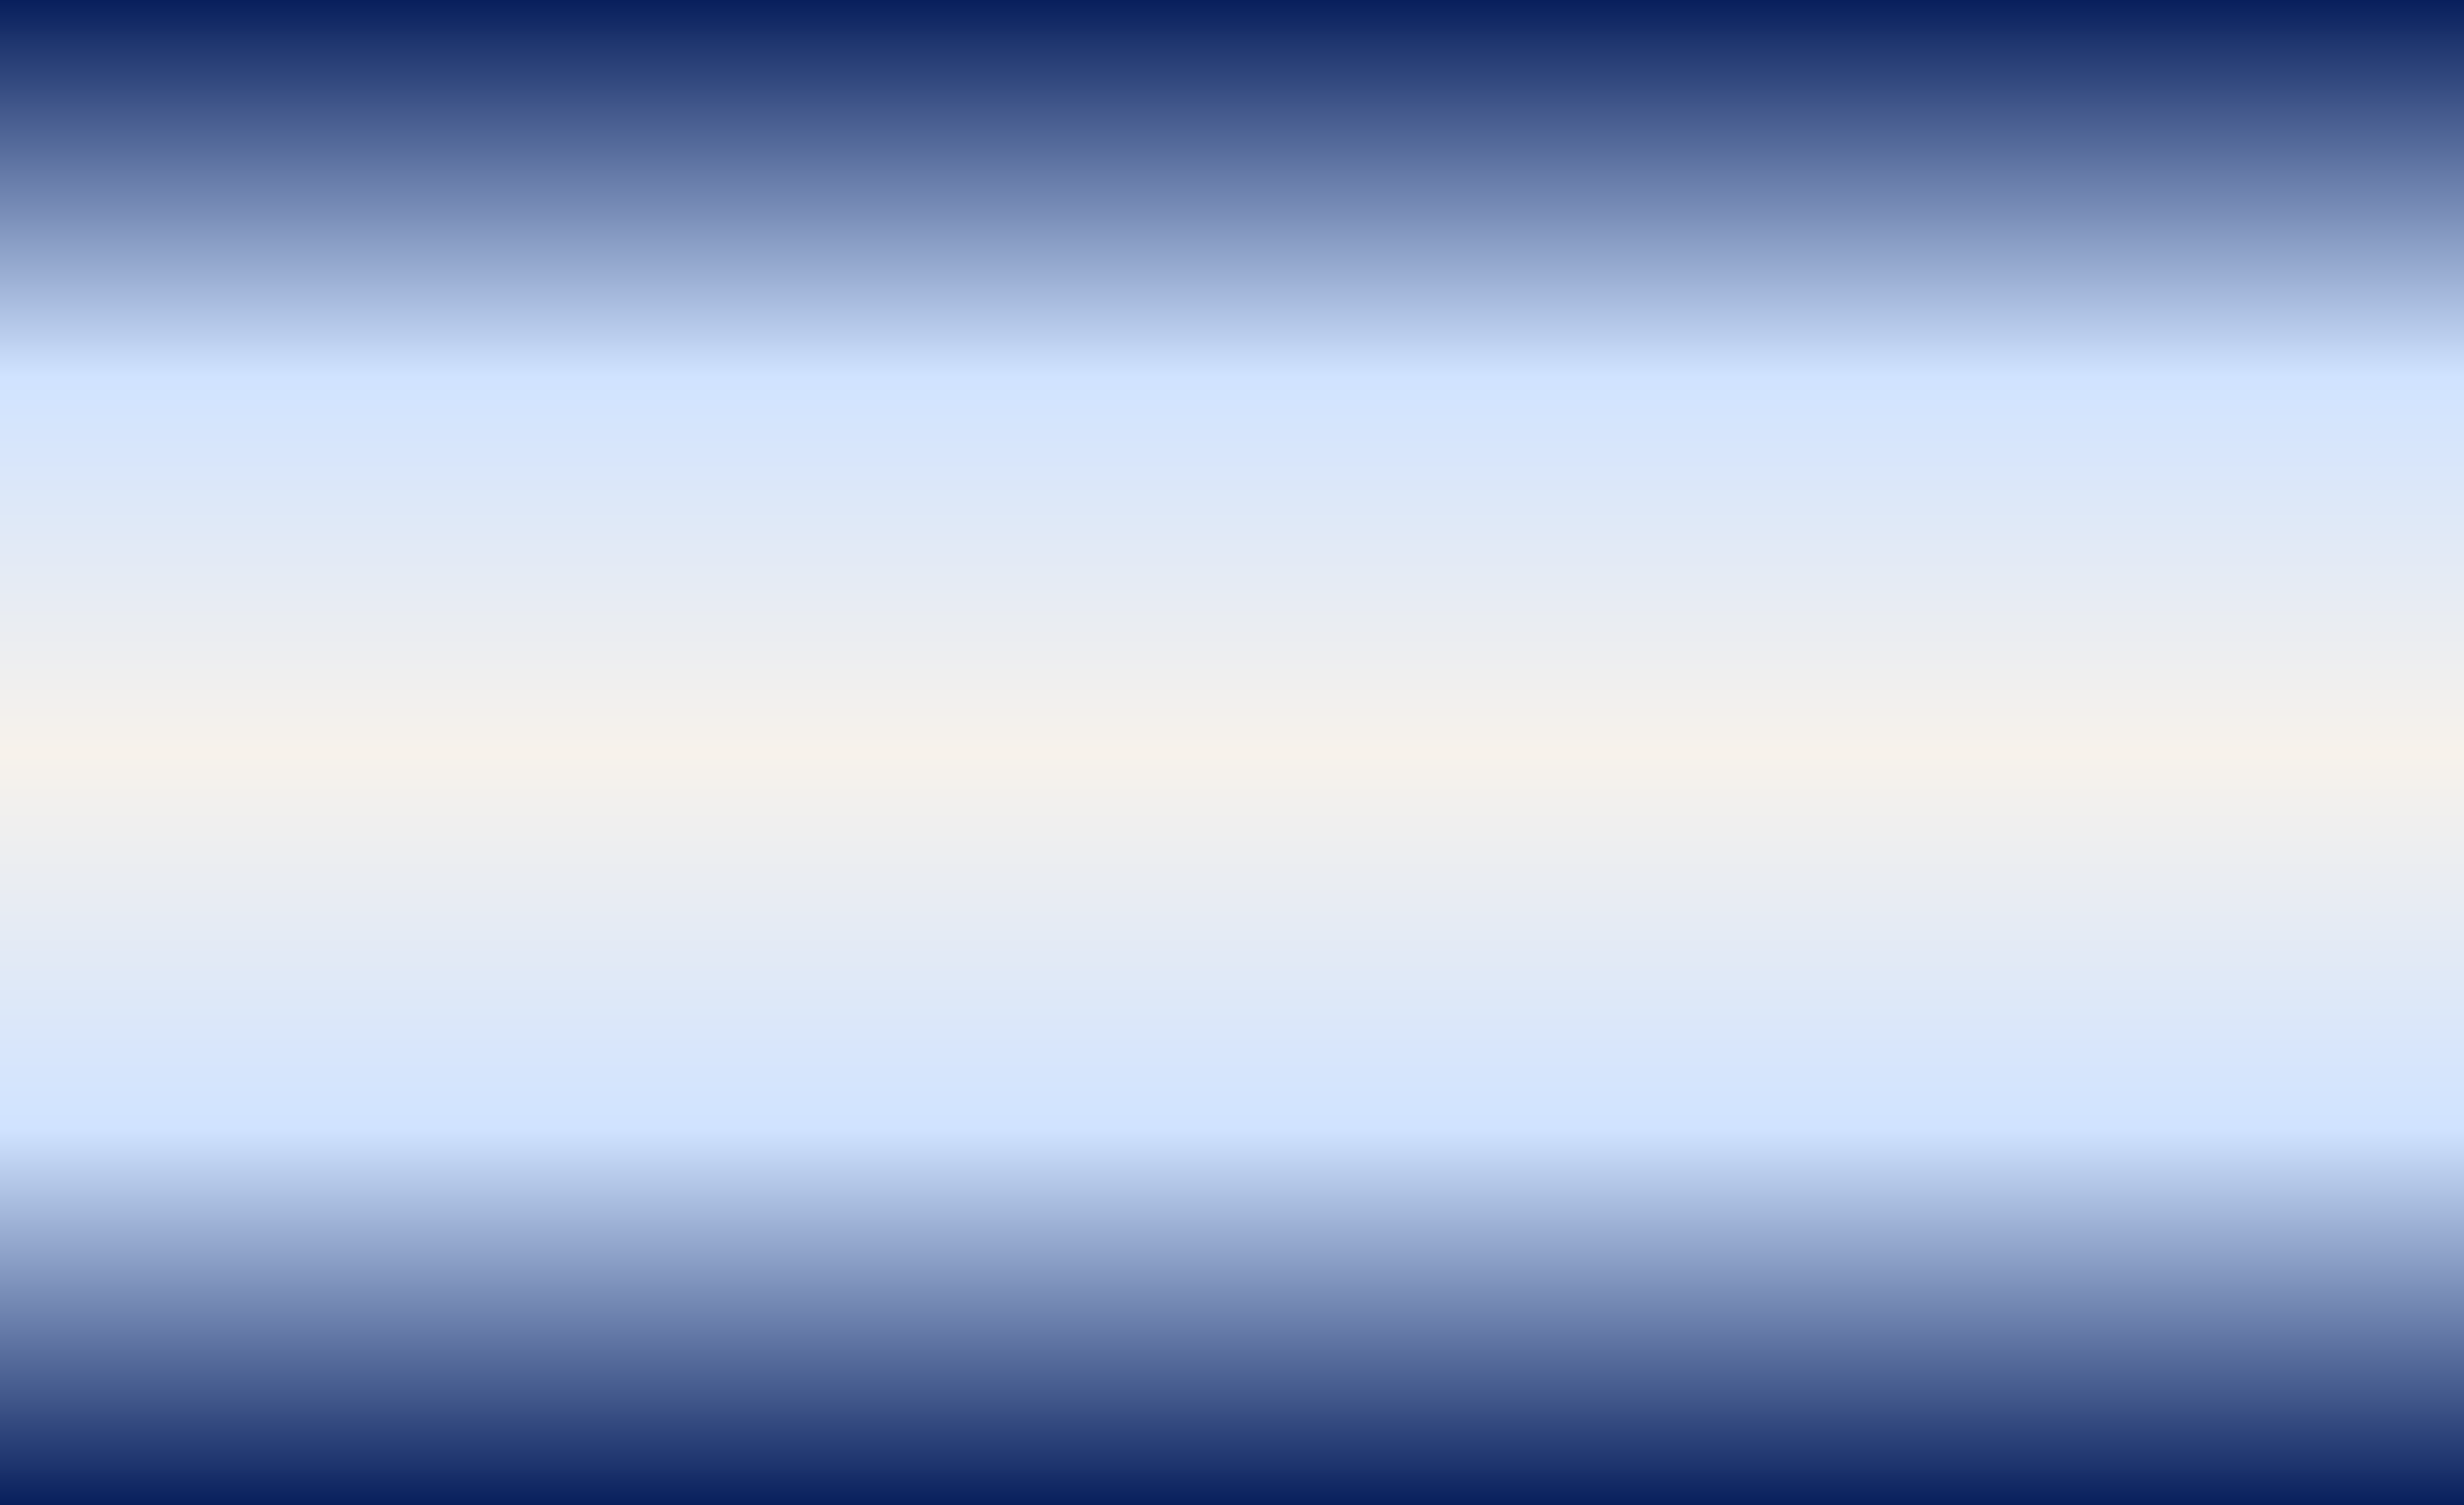 <svg xmlns="http://www.w3.org/2000/svg" xmlns:xlink="http://www.w3.org/1999/xlink" width="2560" zoomAndPan="magnify" viewBox="0 0 1920 1173" height="1564" preserveAspectRatio="xMidYMid meet" version="1.0"><defs><linearGradient x1="0" gradientTransform="matrix(0.75, 0, 0, 0.75, 0, -0)" y1="0" x2="0" gradientUnits="userSpaceOnUse" y2="1564" id="6d9bdd0017"><stop stop-opacity="1" stop-color="rgb(3.099%, 12.199%, 36.099%)" offset="0"/><stop stop-opacity="1" stop-color="rgb(4.326%, 13.399%, 37.097%)" offset="0.004"/><stop stop-opacity="1" stop-color="rgb(5.553%, 14.6%, 38.097%)" offset="0.008"/><stop stop-opacity="1" stop-color="rgb(6.778%, 15.799%, 39.095%)" offset="0.012"/><stop stop-opacity="1" stop-color="rgb(8.005%, 17%, 40.092%)" offset="0.016"/><stop stop-opacity="1" stop-color="rgb(9.232%, 18.199%, 41.09%)" offset="0.02"/><stop stop-opacity="1" stop-color="rgb(10.458%, 19.398%, 42.09%)" offset="0.023"/><stop stop-opacity="1" stop-color="rgb(11.685%, 20.598%, 43.088%)" offset="0.027"/><stop stop-opacity="1" stop-color="rgb(12.912%, 21.799%, 44.087%)" offset="0.031"/><stop stop-opacity="1" stop-color="rgb(14.139%, 22.998%, 45.085%)" offset="0.035"/><stop stop-opacity="1" stop-color="rgb(15.366%, 24.199%, 46.083%)" offset="0.039"/><stop stop-opacity="1" stop-color="rgb(16.591%, 25.398%, 47.081%)" offset="0.043"/><stop stop-opacity="1" stop-color="rgb(17.818%, 26.599%, 48.08%)" offset="0.047"/><stop stop-opacity="1" stop-color="rgb(19.044%, 27.798%, 49.078%)" offset="0.051"/><stop stop-opacity="1" stop-color="rgb(20.271%, 28.999%, 50.078%)" offset="0.055"/><stop stop-opacity="1" stop-color="rgb(21.498%, 30.199%, 51.076%)" offset="0.059"/><stop stop-opacity="1" stop-color="rgb(22.725%, 31.4%, 52.074%)" offset="0.062"/><stop stop-opacity="1" stop-color="rgb(23.95%, 32.599%, 53.072%)" offset="0.066"/><stop stop-opacity="1" stop-color="rgb(25.177%, 33.8%, 54.071%)" offset="0.07"/><stop stop-opacity="1" stop-color="rgb(26.404%, 34.999%, 55.069%)" offset="0.074"/><stop stop-opacity="1" stop-color="rgb(27.631%, 36.2%, 56.068%)" offset="0.078"/><stop stop-opacity="1" stop-color="rgb(28.857%, 37.399%, 57.066%)" offset="0.082"/><stop stop-opacity="1" stop-color="rgb(30.084%, 38.599%, 58.064%)" offset="0.086"/><stop stop-opacity="1" stop-color="rgb(31.31%, 39.798%, 59.062%)" offset="0.09"/><stop stop-opacity="1" stop-color="rgb(32.536%, 40.999%, 60.062%)" offset="0.094"/><stop stop-opacity="1" stop-color="rgb(33.763%, 42.198%, 61.06%)" offset="0.098"/><stop stop-opacity="1" stop-color="rgb(34.99%, 43.399%, 62.059%)" offset="0.102"/><stop stop-opacity="1" stop-color="rgb(36.217%, 44.598%, 63.057%)" offset="0.105"/><stop stop-opacity="1" stop-color="rgb(37.444%, 45.799%, 64.055%)" offset="0.109"/><stop stop-opacity="1" stop-color="rgb(38.669%, 46.999%, 65.053%)" offset="0.113"/><stop stop-opacity="1" stop-color="rgb(39.896%, 48.199%, 66.052%)" offset="0.117"/><stop stop-opacity="1" stop-color="rgb(41.122%, 49.399%, 67.05%)" offset="0.121"/><stop stop-opacity="1" stop-color="rgb(42.349%, 50.6%, 68.05%)" offset="0.125"/><stop stop-opacity="1" stop-color="rgb(43.576%, 51.799%, 69.048%)" offset="0.129"/><stop stop-opacity="1" stop-color="rgb(44.803%, 53%, 70.045%)" offset="0.133"/><stop stop-opacity="1" stop-color="rgb(46.028%, 54.199%, 71.043%)" offset="0.137"/><stop stop-opacity="1" stop-color="rgb(47.255%, 55.399%, 72.043%)" offset="0.141"/><stop stop-opacity="1" stop-color="rgb(48.482%, 56.598%, 73.041%)" offset="0.145"/><stop stop-opacity="1" stop-color="rgb(49.709%, 57.799%, 74.04%)" offset="0.148"/><stop stop-opacity="1" stop-color="rgb(50.935%, 58.998%, 75.038%)" offset="0.152"/><stop stop-opacity="1" stop-color="rgb(52.162%, 60.199%, 76.036%)" offset="0.156"/><stop stop-opacity="1" stop-color="rgb(53.387%, 61.398%, 77.034%)" offset="0.16"/><stop stop-opacity="1" stop-color="rgb(54.614%, 62.599%, 78.033%)" offset="0.164"/><stop stop-opacity="1" stop-color="rgb(55.841%, 63.799%, 79.031%)" offset="0.168"/><stop stop-opacity="1" stop-color="rgb(57.068%, 64.999%, 80.031%)" offset="0.172"/><stop stop-opacity="1" stop-color="rgb(58.295%, 66.199%, 81.029%)" offset="0.176"/><stop stop-opacity="1" stop-color="rgb(59.521%, 67.4%, 82.027%)" offset="0.18"/><stop stop-opacity="1" stop-color="rgb(60.747%, 68.599%, 83.025%)" offset="0.184"/><stop stop-opacity="1" stop-color="rgb(61.974%, 69.8%, 84.024%)" offset="0.188"/><stop stop-opacity="1" stop-color="rgb(63.2%, 70.999%, 85.022%)" offset="0.191"/><stop stop-opacity="1" stop-color="rgb(64.427%, 72.198%, 86.021%)" offset="0.195"/><stop stop-opacity="1" stop-color="rgb(65.654%, 73.398%, 87.019%)" offset="0.199"/><stop stop-opacity="1" stop-color="rgb(66.881%, 74.599%, 88.017%)" offset="0.203"/><stop stop-opacity="1" stop-color="rgb(68.106%, 75.798%, 89.015%)" offset="0.207"/><stop stop-opacity="1" stop-color="rgb(69.333%, 76.999%, 90.015%)" offset="0.211"/><stop stop-opacity="1" stop-color="rgb(70.56%, 78.198%, 91.013%)" offset="0.215"/><stop stop-opacity="1" stop-color="rgb(71.786%, 79.399%, 92.012%)" offset="0.219"/><stop stop-opacity="1" stop-color="rgb(73.013%, 80.598%, 93.01%)" offset="0.223"/><stop stop-opacity="1" stop-color="rgb(74.24%, 81.799%, 94.008%)" offset="0.227"/><stop stop-opacity="1" stop-color="rgb(75.467%, 82.999%, 95.006%)" offset="0.23"/><stop stop-opacity="1" stop-color="rgb(76.694%, 84.2%, 96.005%)" offset="0.234"/><stop stop-opacity="1" stop-color="rgb(77.919%, 85.399%, 97.003%)" offset="0.238"/><stop stop-opacity="1" stop-color="rgb(79.146%, 86.6%, 98.003%)" offset="0.242"/><stop stop-opacity="1" stop-color="rgb(80.373%, 87.799%, 99.001%)" offset="0.246"/><stop stop-opacity="1" stop-color="rgb(81.599%, 89%, 99.998%)" offset="0.25"/><stop stop-opacity="1" stop-color="rgb(81.837%, 89.091%, 99.876%)" offset="0.254"/><stop stop-opacity="1" stop-color="rgb(82.077%, 89.183%, 99.756%)" offset="0.258"/><stop stop-opacity="1" stop-color="rgb(82.317%, 89.275%, 99.634%)" offset="0.262"/><stop stop-opacity="1" stop-color="rgb(82.556%, 89.368%, 99.512%)" offset="0.266"/><stop stop-opacity="1" stop-color="rgb(82.794%, 89.459%, 99.39%)" offset="0.27"/><stop stop-opacity="1" stop-color="rgb(83.034%, 89.552%, 99.268%)" offset="0.273"/><stop stop-opacity="1" stop-color="rgb(83.272%, 89.644%, 99.146%)" offset="0.277"/><stop stop-opacity="1" stop-color="rgb(83.511%, 89.737%, 99.025%)" offset="0.281"/><stop stop-opacity="1" stop-color="rgb(83.751%, 89.828%, 98.903%)" offset="0.285"/><stop stop-opacity="1" stop-color="rgb(83.99%, 89.922%, 98.781%)" offset="0.289"/><stop stop-opacity="1" stop-color="rgb(84.229%, 90.013%, 98.659%)" offset="0.293"/><stop stop-opacity="1" stop-color="rgb(84.468%, 90.106%, 98.537%)" offset="0.297"/><stop stop-opacity="1" stop-color="rgb(84.706%, 90.198%, 98.415%)" offset="0.301"/><stop stop-opacity="1" stop-color="rgb(84.946%, 90.289%, 98.293%)" offset="0.305"/><stop stop-opacity="1" stop-color="rgb(85.185%, 90.381%, 98.17%)" offset="0.309"/><stop stop-opacity="1" stop-color="rgb(85.425%, 90.474%, 98.05%)" offset="0.312"/><stop stop-opacity="1" stop-color="rgb(85.663%, 90.565%, 97.928%)" offset="0.316"/><stop stop-opacity="1" stop-color="rgb(85.902%, 90.659%, 97.806%)" offset="0.32"/><stop stop-opacity="1" stop-color="rgb(86.14%, 90.75%, 97.684%)" offset="0.324"/><stop stop-opacity="1" stop-color="rgb(86.38%, 90.843%, 97.562%)" offset="0.328"/><stop stop-opacity="1" stop-color="rgb(86.62%, 90.935%, 97.44%)" offset="0.332"/><stop stop-opacity="1" stop-color="rgb(86.859%, 91.028%, 97.318%)" offset="0.336"/><stop stop-opacity="1" stop-color="rgb(87.097%, 91.119%, 97.195%)" offset="0.34"/><stop stop-opacity="1" stop-color="rgb(87.337%, 91.212%, 97.075%)" offset="0.344"/><stop stop-opacity="1" stop-color="rgb(87.575%, 91.304%, 96.953%)" offset="0.348"/><stop stop-opacity="1" stop-color="rgb(87.814%, 91.396%, 96.831%)" offset="0.352"/><stop stop-opacity="1" stop-color="rgb(88.054%, 91.487%, 96.709%)" offset="0.355"/><stop stop-opacity="1" stop-color="rgb(88.293%, 91.58%, 96.587%)" offset="0.359"/><stop stop-opacity="1" stop-color="rgb(88.531%, 91.672%, 96.465%)" offset="0.363"/><stop stop-opacity="1" stop-color="rgb(88.771%, 91.765%, 96.342%)" offset="0.367"/><stop stop-opacity="1" stop-color="rgb(89.009%, 91.856%, 96.22%)" offset="0.371"/><stop stop-opacity="1" stop-color="rgb(89.249%, 91.949%, 96.1%)" offset="0.375"/><stop stop-opacity="1" stop-color="rgb(89.488%, 92.041%, 95.978%)" offset="0.379"/><stop stop-opacity="1" stop-color="rgb(89.728%, 92.134%, 95.856%)" offset="0.383"/><stop stop-opacity="1" stop-color="rgb(89.966%, 92.226%, 95.734%)" offset="0.387"/><stop stop-opacity="1" stop-color="rgb(90.205%, 92.319%, 95.612%)" offset="0.391"/><stop stop-opacity="1" stop-color="rgb(90.443%, 92.41%, 95.49%)" offset="0.395"/><stop stop-opacity="1" stop-color="rgb(90.683%, 92.502%, 95.367%)" offset="0.398"/><stop stop-opacity="1" stop-color="rgb(90.923%, 92.593%, 95.245%)" offset="0.402"/><stop stop-opacity="1" stop-color="rgb(91.162%, 92.686%, 95.125%)" offset="0.406"/><stop stop-opacity="1" stop-color="rgb(91.4%, 92.778%, 95.003%)" offset="0.41"/><stop stop-opacity="1" stop-color="rgb(91.64%, 92.871%, 94.881%)" offset="0.414"/><stop stop-opacity="1" stop-color="rgb(91.878%, 92.963%, 94.759%)" offset="0.418"/><stop stop-opacity="1" stop-color="rgb(92.117%, 93.056%, 94.637%)" offset="0.422"/><stop stop-opacity="1" stop-color="rgb(92.357%, 93.147%, 94.514%)" offset="0.426"/><stop stop-opacity="1" stop-color="rgb(92.596%, 93.24%, 94.392%)" offset="0.43"/><stop stop-opacity="1" stop-color="rgb(92.834%, 93.332%, 94.27%)" offset="0.434"/><stop stop-opacity="1" stop-color="rgb(93.074%, 93.425%, 94.15%)" offset="0.438"/><stop stop-opacity="1" stop-color="rgb(93.312%, 93.517%, 94.028%)" offset="0.441"/><stop stop-opacity="1" stop-color="rgb(93.552%, 93.608%, 93.906%)" offset="0.445"/><stop stop-opacity="1" stop-color="rgb(93.791%, 93.7%, 93.784%)" offset="0.449"/><stop stop-opacity="1" stop-color="rgb(94.031%, 93.793%, 93.661%)" offset="0.453"/><stop stop-opacity="1" stop-color="rgb(94.269%, 93.884%, 93.539%)" offset="0.457"/><stop stop-opacity="1" stop-color="rgb(94.508%, 93.977%, 93.417%)" offset="0.461"/><stop stop-opacity="1" stop-color="rgb(94.748%, 94.069%, 93.295%)" offset="0.465"/><stop stop-opacity="1" stop-color="rgb(94.987%, 94.162%, 93.175%)" offset="0.469"/><stop stop-opacity="1" stop-color="rgb(95.226%, 94.254%, 93.053%)" offset="0.473"/><stop stop-opacity="1" stop-color="rgb(95.465%, 94.347%, 92.931%)" offset="0.477"/><stop stop-opacity="1" stop-color="rgb(95.703%, 94.438%, 92.809%)" offset="0.48"/><stop stop-opacity="1" stop-color="rgb(95.943%, 94.53%, 92.686%)" offset="0.484"/><stop stop-opacity="1" stop-color="rgb(96.182%, 94.621%, 92.564%)" offset="0.488"/><stop stop-opacity="1" stop-color="rgb(96.422%, 94.714%, 92.442%)" offset="0.492"/><stop stop-opacity="1" stop-color="rgb(96.66%, 94.806%, 92.32%)" offset="0.496"/><stop stop-opacity="1" stop-color="rgb(96.899%, 94.899%, 92.2%)" offset="0.5"/><stop stop-opacity="1" stop-color="rgb(96.66%, 94.806%, 92.32%)" offset="0.504"/><stop stop-opacity="1" stop-color="rgb(96.422%, 94.714%, 92.442%)" offset="0.508"/><stop stop-opacity="1" stop-color="rgb(96.182%, 94.623%, 92.564%)" offset="0.512"/><stop stop-opacity="1" stop-color="rgb(95.943%, 94.531%, 92.686%)" offset="0.516"/><stop stop-opacity="1" stop-color="rgb(95.703%, 94.438%, 92.809%)" offset="0.52"/><stop stop-opacity="1" stop-color="rgb(95.465%, 94.347%, 92.931%)" offset="0.523"/><stop stop-opacity="1" stop-color="rgb(95.226%, 94.254%, 93.053%)" offset="0.527"/><stop stop-opacity="1" stop-color="rgb(94.987%, 94.162%, 93.175%)" offset="0.531"/><stop stop-opacity="1" stop-color="rgb(94.748%, 94.069%, 93.295%)" offset="0.535"/><stop stop-opacity="1" stop-color="rgb(94.508%, 93.977%, 93.417%)" offset="0.539"/><stop stop-opacity="1" stop-color="rgb(94.269%, 93.884%, 93.539%)" offset="0.543"/><stop stop-opacity="1" stop-color="rgb(94.031%, 93.793%, 93.661%)" offset="0.547"/><stop stop-opacity="1" stop-color="rgb(93.791%, 93.7%, 93.784%)" offset="0.551"/><stop stop-opacity="1" stop-color="rgb(93.552%, 93.608%, 93.906%)" offset="0.555"/><stop stop-opacity="1" stop-color="rgb(93.312%, 93.517%, 94.028%)" offset="0.559"/><stop stop-opacity="1" stop-color="rgb(93.074%, 93.425%, 94.15%)" offset="0.562"/><stop stop-opacity="1" stop-color="rgb(92.834%, 93.332%, 94.27%)" offset="0.566"/><stop stop-opacity="1" stop-color="rgb(92.596%, 93.24%, 94.392%)" offset="0.57"/><stop stop-opacity="1" stop-color="rgb(92.357%, 93.147%, 94.514%)" offset="0.574"/><stop stop-opacity="1" stop-color="rgb(92.117%, 93.056%, 94.637%)" offset="0.578"/><stop stop-opacity="1" stop-color="rgb(91.878%, 92.963%, 94.759%)" offset="0.582"/><stop stop-opacity="1" stop-color="rgb(91.64%, 92.871%, 94.881%)" offset="0.586"/><stop stop-opacity="1" stop-color="rgb(91.4%, 92.778%, 95.003%)" offset="0.59"/><stop stop-opacity="1" stop-color="rgb(91.162%, 92.686%, 95.125%)" offset="0.594"/><stop stop-opacity="1" stop-color="rgb(90.923%, 92.593%, 95.245%)" offset="0.598"/><stop stop-opacity="1" stop-color="rgb(90.683%, 92.502%, 95.367%)" offset="0.602"/><stop stop-opacity="1" stop-color="rgb(90.443%, 92.41%, 95.49%)" offset="0.605"/><stop stop-opacity="1" stop-color="rgb(90.205%, 92.319%, 95.612%)" offset="0.609"/><stop stop-opacity="1" stop-color="rgb(89.966%, 92.226%, 95.734%)" offset="0.613"/><stop stop-opacity="1" stop-color="rgb(89.728%, 92.134%, 95.856%)" offset="0.617"/><stop stop-opacity="1" stop-color="rgb(89.488%, 92.041%, 95.978%)" offset="0.621"/><stop stop-opacity="1" stop-color="rgb(89.249%, 91.949%, 96.1%)" offset="0.625"/><stop stop-opacity="1" stop-color="rgb(89.009%, 91.856%, 96.22%)" offset="0.629"/><stop stop-opacity="1" stop-color="rgb(88.771%, 91.765%, 96.342%)" offset="0.633"/><stop stop-opacity="1" stop-color="rgb(88.531%, 91.672%, 96.465%)" offset="0.637"/><stop stop-opacity="1" stop-color="rgb(88.293%, 91.58%, 96.587%)" offset="0.641"/><stop stop-opacity="1" stop-color="rgb(88.054%, 91.487%, 96.709%)" offset="0.645"/><stop stop-opacity="1" stop-color="rgb(87.814%, 91.396%, 96.831%)" offset="0.648"/><stop stop-opacity="1" stop-color="rgb(87.575%, 91.304%, 96.953%)" offset="0.652"/><stop stop-opacity="1" stop-color="rgb(87.337%, 91.212%, 97.075%)" offset="0.656"/><stop stop-opacity="1" stop-color="rgb(87.097%, 91.119%, 97.195%)" offset="0.66"/><stop stop-opacity="1" stop-color="rgb(86.859%, 91.028%, 97.318%)" offset="0.664"/><stop stop-opacity="1" stop-color="rgb(86.62%, 90.935%, 97.44%)" offset="0.668"/><stop stop-opacity="1" stop-color="rgb(86.38%, 90.843%, 97.562%)" offset="0.672"/><stop stop-opacity="1" stop-color="rgb(86.14%, 90.75%, 97.684%)" offset="0.676"/><stop stop-opacity="1" stop-color="rgb(85.902%, 90.659%, 97.806%)" offset="0.68"/><stop stop-opacity="1" stop-color="rgb(85.663%, 90.565%, 97.928%)" offset="0.684"/><stop stop-opacity="1" stop-color="rgb(85.425%, 90.474%, 98.05%)" offset="0.688"/><stop stop-opacity="1" stop-color="rgb(85.185%, 90.381%, 98.17%)" offset="0.691"/><stop stop-opacity="1" stop-color="rgb(84.946%, 90.289%, 98.293%)" offset="0.695"/><stop stop-opacity="1" stop-color="rgb(84.706%, 90.198%, 98.415%)" offset="0.699"/><stop stop-opacity="1" stop-color="rgb(84.468%, 90.106%, 98.537%)" offset="0.703"/><stop stop-opacity="1" stop-color="rgb(84.229%, 90.013%, 98.659%)" offset="0.707"/><stop stop-opacity="1" stop-color="rgb(83.99%, 89.922%, 98.781%)" offset="0.711"/><stop stop-opacity="1" stop-color="rgb(83.751%, 89.828%, 98.903%)" offset="0.715"/><stop stop-opacity="1" stop-color="rgb(83.511%, 89.737%, 99.025%)" offset="0.719"/><stop stop-opacity="1" stop-color="rgb(83.272%, 89.644%, 99.146%)" offset="0.723"/><stop stop-opacity="1" stop-color="rgb(83.034%, 89.552%, 99.268%)" offset="0.727"/><stop stop-opacity="1" stop-color="rgb(82.794%, 89.459%, 99.39%)" offset="0.73"/><stop stop-opacity="1" stop-color="rgb(82.556%, 89.368%, 99.512%)" offset="0.734"/><stop stop-opacity="1" stop-color="rgb(82.317%, 89.275%, 99.634%)" offset="0.738"/><stop stop-opacity="1" stop-color="rgb(82.077%, 89.183%, 99.756%)" offset="0.742"/><stop stop-opacity="1" stop-color="rgb(81.837%, 89.091%, 99.876%)" offset="0.746"/><stop stop-opacity="1" stop-color="rgb(81.599%, 89%, 99.998%)" offset="0.75"/><stop stop-opacity="1" stop-color="rgb(80.373%, 87.799%, 99.001%)" offset="0.754"/><stop stop-opacity="1" stop-color="rgb(79.146%, 86.6%, 98.003%)" offset="0.758"/><stop stop-opacity="1" stop-color="rgb(77.919%, 85.399%, 97.003%)" offset="0.762"/><stop stop-opacity="1" stop-color="rgb(76.694%, 84.2%, 96.005%)" offset="0.766"/><stop stop-opacity="1" stop-color="rgb(75.467%, 82.999%, 95.006%)" offset="0.77"/><stop stop-opacity="1" stop-color="rgb(74.24%, 81.799%, 94.008%)" offset="0.773"/><stop stop-opacity="1" stop-color="rgb(73.013%, 80.598%, 93.01%)" offset="0.777"/><stop stop-opacity="1" stop-color="rgb(71.786%, 79.399%, 92.012%)" offset="0.781"/><stop stop-opacity="1" stop-color="rgb(70.56%, 78.198%, 91.013%)" offset="0.785"/><stop stop-opacity="1" stop-color="rgb(69.333%, 76.999%, 90.015%)" offset="0.789"/><stop stop-opacity="1" stop-color="rgb(68.106%, 75.798%, 89.015%)" offset="0.793"/><stop stop-opacity="1" stop-color="rgb(66.881%, 74.599%, 88.017%)" offset="0.797"/><stop stop-opacity="1" stop-color="rgb(65.654%, 73.398%, 87.019%)" offset="0.801"/><stop stop-opacity="1" stop-color="rgb(64.427%, 72.198%, 86.021%)" offset="0.805"/><stop stop-opacity="1" stop-color="rgb(63.2%, 70.999%, 85.022%)" offset="0.809"/><stop stop-opacity="1" stop-color="rgb(61.974%, 69.8%, 84.024%)" offset="0.812"/><stop stop-opacity="1" stop-color="rgb(60.747%, 68.599%, 83.025%)" offset="0.816"/><stop stop-opacity="1" stop-color="rgb(59.521%, 67.4%, 82.027%)" offset="0.82"/><stop stop-opacity="1" stop-color="rgb(58.295%, 66.199%, 81.029%)" offset="0.824"/><stop stop-opacity="1" stop-color="rgb(57.068%, 64.999%, 80.031%)" offset="0.828"/><stop stop-opacity="1" stop-color="rgb(55.841%, 63.799%, 79.031%)" offset="0.832"/><stop stop-opacity="1" stop-color="rgb(54.614%, 62.599%, 78.033%)" offset="0.836"/><stop stop-opacity="1" stop-color="rgb(53.387%, 61.398%, 77.034%)" offset="0.84"/><stop stop-opacity="1" stop-color="rgb(52.162%, 60.199%, 76.036%)" offset="0.844"/><stop stop-opacity="1" stop-color="rgb(50.935%, 58.998%, 75.038%)" offset="0.848"/><stop stop-opacity="1" stop-color="rgb(49.709%, 57.799%, 74.04%)" offset="0.852"/><stop stop-opacity="1" stop-color="rgb(48.482%, 56.598%, 73.041%)" offset="0.855"/><stop stop-opacity="1" stop-color="rgb(47.255%, 55.399%, 72.043%)" offset="0.859"/><stop stop-opacity="1" stop-color="rgb(46.028%, 54.199%, 71.043%)" offset="0.863"/><stop stop-opacity="1" stop-color="rgb(44.803%, 53%, 70.045%)" offset="0.867"/><stop stop-opacity="1" stop-color="rgb(43.576%, 51.799%, 69.048%)" offset="0.871"/><stop stop-opacity="1" stop-color="rgb(42.349%, 50.6%, 68.05%)" offset="0.875"/><stop stop-opacity="1" stop-color="rgb(41.122%, 49.399%, 67.05%)" offset="0.879"/><stop stop-opacity="1" stop-color="rgb(39.896%, 48.199%, 66.052%)" offset="0.883"/><stop stop-opacity="1" stop-color="rgb(38.669%, 46.999%, 65.053%)" offset="0.887"/><stop stop-opacity="1" stop-color="rgb(37.444%, 45.799%, 64.055%)" offset="0.891"/><stop stop-opacity="1" stop-color="rgb(36.217%, 44.598%, 63.057%)" offset="0.895"/><stop stop-opacity="1" stop-color="rgb(34.99%, 43.399%, 62.059%)" offset="0.898"/><stop stop-opacity="1" stop-color="rgb(33.763%, 42.198%, 61.06%)" offset="0.902"/><stop stop-opacity="1" stop-color="rgb(32.536%, 40.999%, 60.062%)" offset="0.906"/><stop stop-opacity="1" stop-color="rgb(31.31%, 39.798%, 59.062%)" offset="0.91"/><stop stop-opacity="1" stop-color="rgb(30.084%, 38.599%, 58.064%)" offset="0.914"/><stop stop-opacity="1" stop-color="rgb(28.857%, 37.399%, 57.066%)" offset="0.918"/><stop stop-opacity="1" stop-color="rgb(27.631%, 36.2%, 56.068%)" offset="0.922"/><stop stop-opacity="1" stop-color="rgb(26.404%, 34.999%, 55.069%)" offset="0.926"/><stop stop-opacity="1" stop-color="rgb(25.177%, 33.8%, 54.071%)" offset="0.93"/><stop stop-opacity="1" stop-color="rgb(23.95%, 32.599%, 53.072%)" offset="0.934"/><stop stop-opacity="1" stop-color="rgb(22.725%, 31.4%, 52.074%)" offset="0.938"/><stop stop-opacity="1" stop-color="rgb(21.498%, 30.199%, 51.076%)" offset="0.941"/><stop stop-opacity="1" stop-color="rgb(20.271%, 28.999%, 50.078%)" offset="0.945"/><stop stop-opacity="1" stop-color="rgb(19.044%, 27.798%, 49.078%)" offset="0.949"/><stop stop-opacity="1" stop-color="rgb(17.818%, 26.599%, 48.08%)" offset="0.953"/><stop stop-opacity="1" stop-color="rgb(16.591%, 25.398%, 47.081%)" offset="0.957"/><stop stop-opacity="1" stop-color="rgb(15.366%, 24.199%, 46.083%)" offset="0.961"/><stop stop-opacity="1" stop-color="rgb(14.139%, 22.998%, 45.085%)" offset="0.965"/><stop stop-opacity="1" stop-color="rgb(12.912%, 21.799%, 44.087%)" offset="0.969"/><stop stop-opacity="1" stop-color="rgb(11.685%, 20.598%, 43.088%)" offset="0.973"/><stop stop-opacity="1" stop-color="rgb(10.458%, 19.398%, 42.09%)" offset="0.977"/><stop stop-opacity="1" stop-color="rgb(9.232%, 18.199%, 41.09%)" offset="0.98"/><stop stop-opacity="1" stop-color="rgb(8.005%, 17%, 40.092%)" offset="0.984"/><stop stop-opacity="1" stop-color="rgb(6.778%, 15.799%, 39.095%)" offset="0.988"/><stop stop-opacity="1" stop-color="rgb(5.553%, 14.6%, 38.097%)" offset="0.992"/><stop stop-opacity="1" stop-color="rgb(4.326%, 13.399%, 37.097%)" offset="0.996"/><stop stop-opacity="1" stop-color="rgb(3.099%, 12.199%, 36.099%)" offset="1"/></linearGradient></defs><rect x="-192" width="2304" fill="#ffffff" y="-117.3" height="1407.6" fill-opacity="1"/><rect x="-192" fill="url(#6d9bdd0017)" width="2304" y="-117.3" height="1407.6"/></svg>
